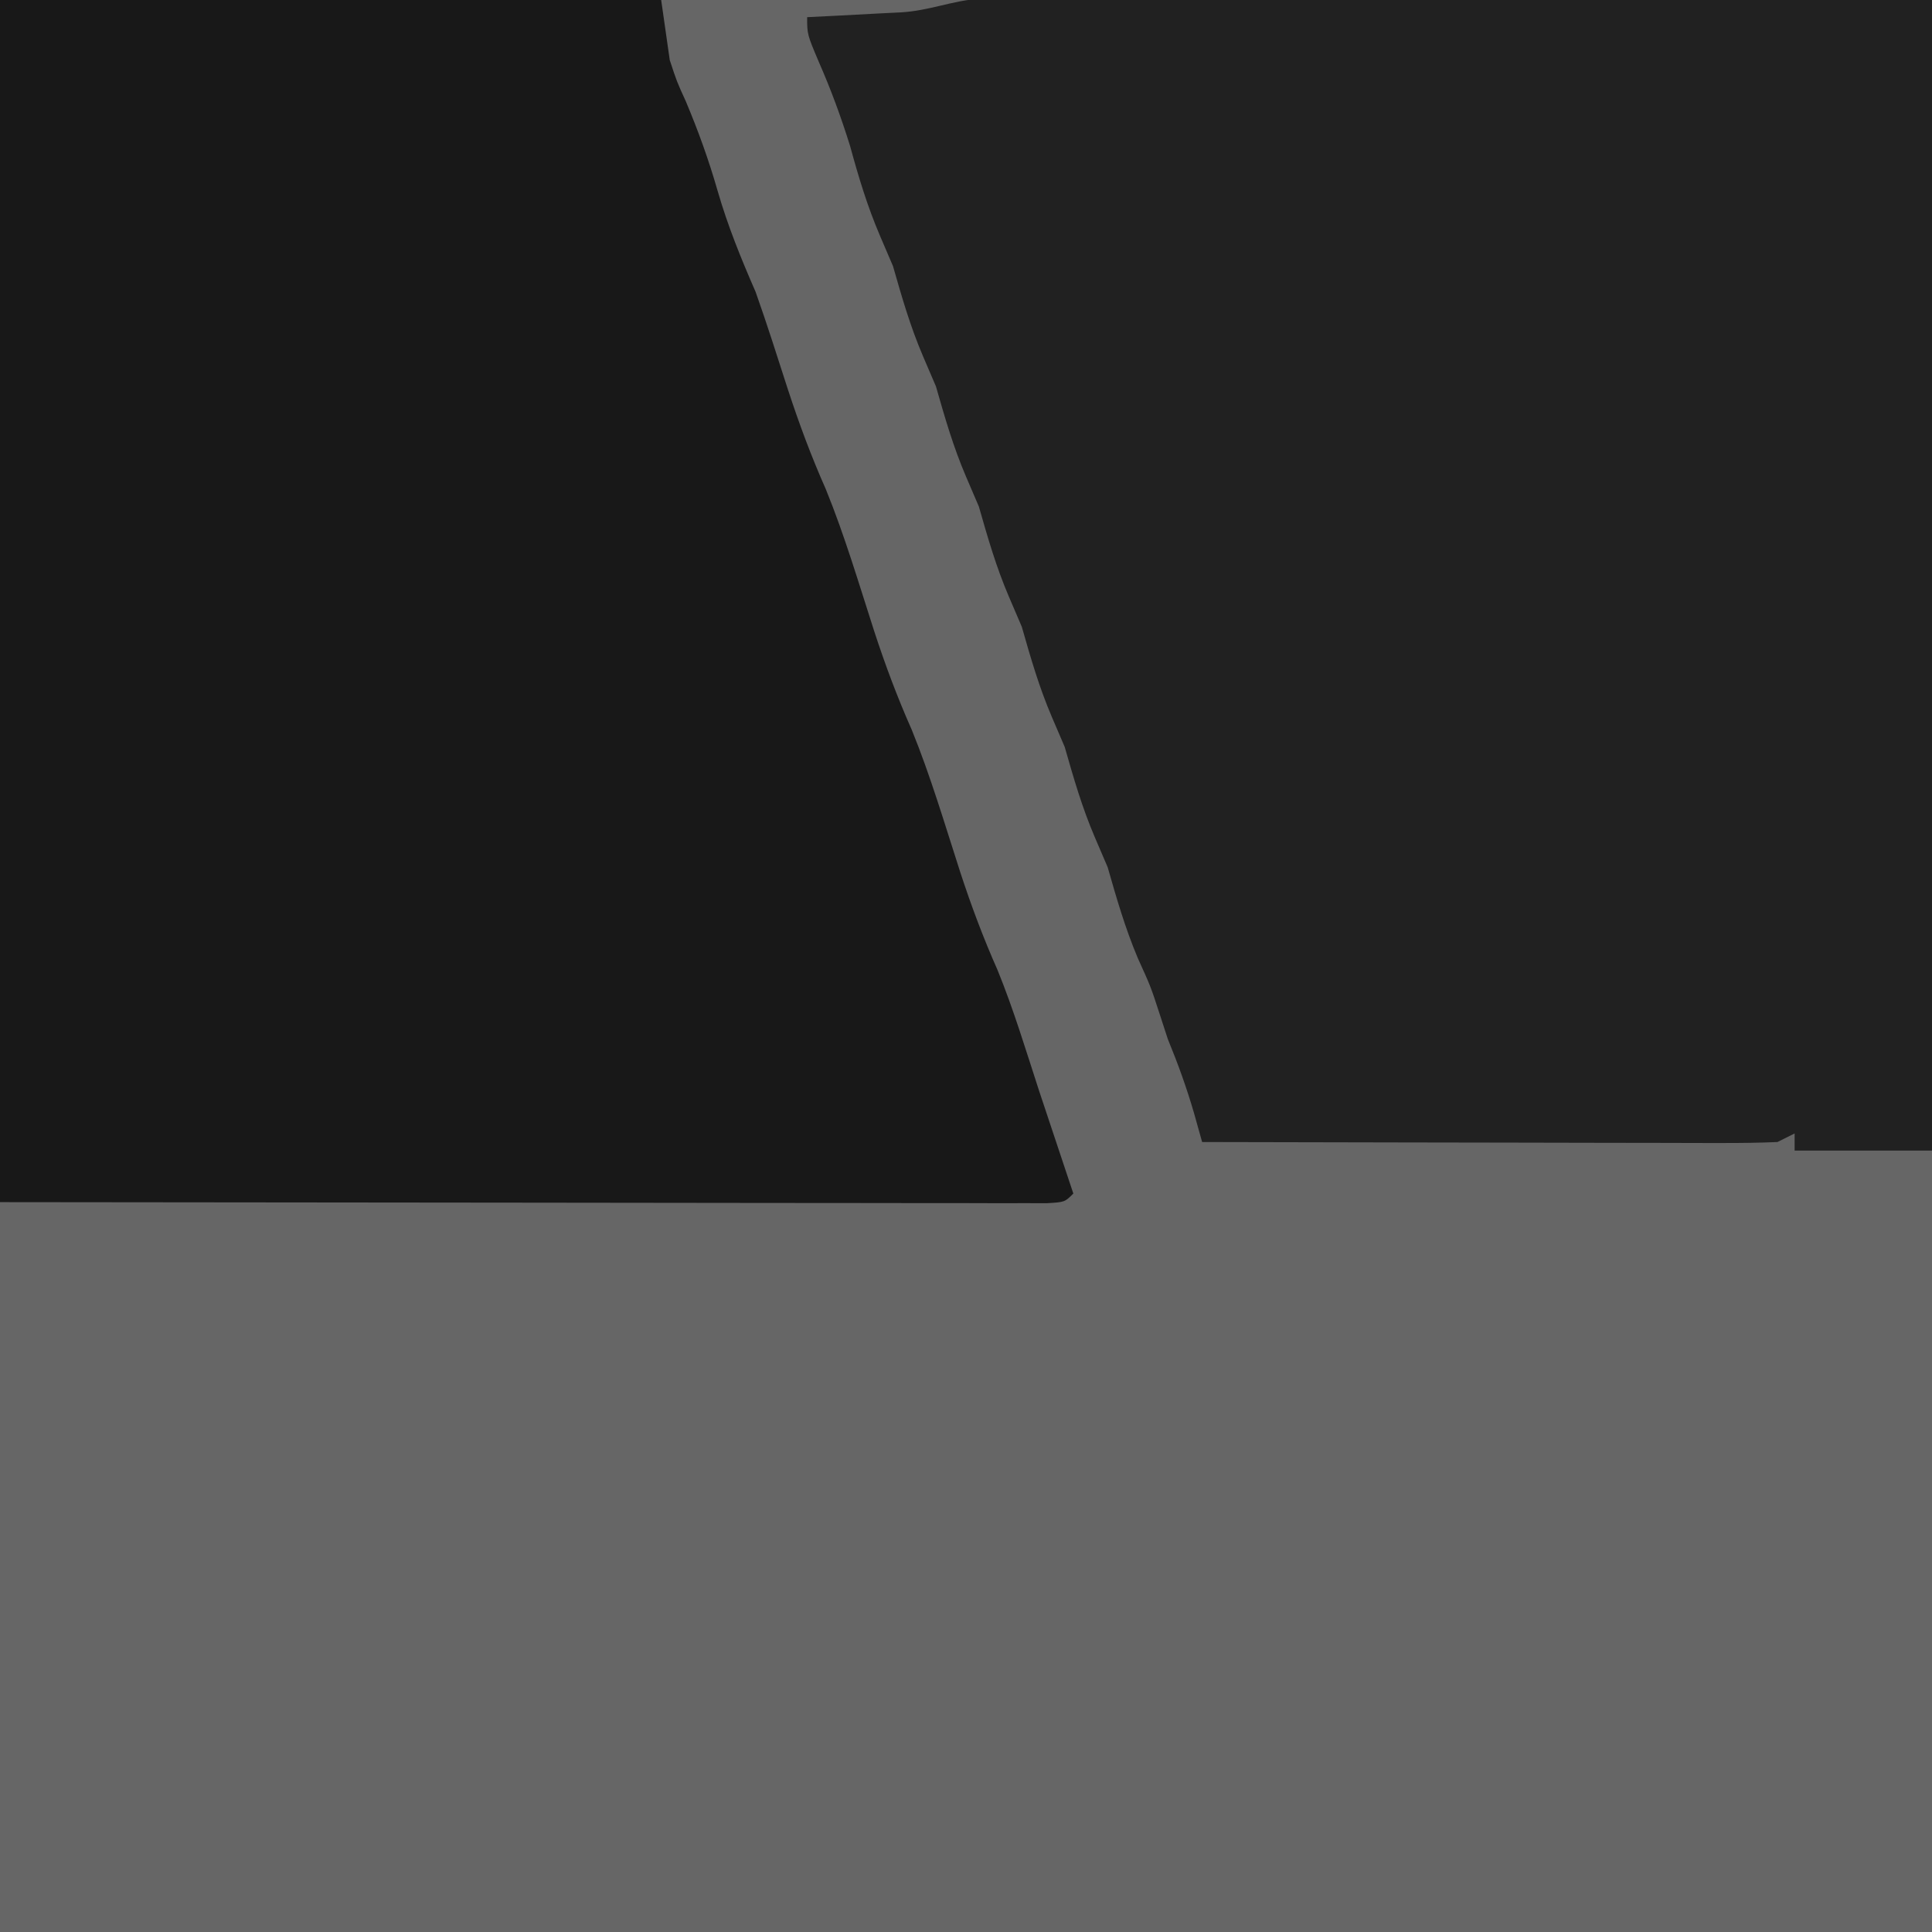 <?xml version="1.0" encoding="UTF-8"?>
<svg version="1.1" xmlns="http://www.w3.org/2000/svg" width="225" height="225">
<path d="M0 0 C74.25 0 148.5 0 225 0 C225 74.25 225 148.5 225 225 C150.75 225 76.5 225 0 225 C0 150.75 0 76.5 0 0 Z " fill="#666666" transform="translate(0,0)"/>
<path d="M0 0 C25.41 0 50.82 0 77 0 C77.495 3.465 77.495 3.465 78 7 C78.824 9.508 78.824 9.508 79.875 11.812 C81.317 15.237 82.537 18.616 83.562 22.188 C84.744 26.287 86.292 30.086 88 34 C89.331 37.749 90.53 41.542 91.75 45.328 C93.054 49.32 94.48 53.152 96.184 56.996 C98.378 62.383 100.029 67.995 101.816 73.527 C103.098 77.453 104.508 81.216 106.184 84.996 C108.378 90.383 110.029 95.995 111.816 101.527 C113.098 105.453 114.508 109.216 116.184 112.996 C118.046 117.568 119.473 122.309 121 127 C121.561 128.688 122.123 130.376 122.688 132.062 C123.458 134.375 124.229 136.688 125 139 C124 140 124 140 121.94 140.123 C121.027 140.122 120.113 140.121 119.172 140.12 C118.13 140.122 117.087 140.123 116.013 140.124 C114.276 140.119 114.276 140.119 112.504 140.114 C110.66 140.114 110.66 140.114 108.779 140.114 C105.443 140.113 102.107 140.108 98.772 140.101 C95.646 140.096 92.52 140.095 89.394 140.095 C80.242 140.089 71.09 140.075 61.938 140.062 C41.498 140.042 21.059 140.021 0 140 C0 93.8 0 47.6 0 0 Z " fill="#181818" transform="translate(0,0)"/>
<path d="M0 0 C1.249 0.001 1.249 0.001 2.522 0.003 C3.948 0.001 3.948 0.001 5.402 -0.001 C6.457 0.002 7.512 0.006 8.599 0.01 C10.279 0.009 10.279 0.009 11.993 0.009 C15.638 0.01 19.283 0.018 22.929 0.025 C25.171 0.027 27.414 0.028 29.657 0.028 C37.996 0.034 46.335 0.048 54.675 0.061 C73.299 0.081 91.923 0.102 111.112 0.123 C111.112 44.343 111.112 88.563 111.112 134.123 C105.832 134.123 100.552 134.123 95.112 134.123 C95.112 133.463 95.112 132.803 95.112 132.123 C94.452 132.453 93.792 132.783 93.112 133.123 C90.988 133.215 88.861 133.241 86.735 133.237 C85.754 133.237 85.754 133.237 84.754 133.237 C82.589 133.236 80.425 133.229 78.261 133.221 C76.761 133.219 75.262 133.217 73.763 133.216 C69.814 133.213 65.865 133.203 61.916 133.192 C57.888 133.181 53.859 133.177 49.831 133.172 C41.925 133.161 34.018 133.144 26.112 133.123 C25.803 132.021 25.493 130.919 25.175 129.783 C24.303 126.78 23.296 124.008 22.112 121.123 C21.803 120.174 21.493 119.226 21.175 118.248 C20.131 115.035 20.131 115.035 18.612 111.686 C17.144 108.199 16.15 104.756 15.112 101.123 C14.617 99.968 14.122 98.813 13.612 97.623 C12.128 94.16 11.146 90.742 10.112 87.123 C9.617 85.968 9.122 84.813 8.612 83.623 C7.128 80.16 6.146 76.742 5.112 73.123 C4.617 71.968 4.122 70.813 3.612 69.623 C2.128 66.16 1.146 62.742 0.112 59.123 C-0.383 57.968 -0.878 56.813 -1.388 55.623 C-2.872 52.16 -3.854 48.742 -4.888 45.123 C-5.383 43.968 -5.878 42.813 -6.388 41.623 C-7.872 38.16 -8.854 34.742 -9.888 31.123 C-10.383 29.968 -10.878 28.813 -11.388 27.623 C-12.873 24.157 -13.897 20.757 -14.888 17.123 C-15.932 13.781 -17.104 10.575 -18.513 7.373 C-19.888 4.123 -19.888 4.123 -19.888 2.123 C-18.064 2.032 -18.064 2.032 -16.204 1.939 C-14.62 1.855 -13.035 1.77 -11.45 1.686 C-10.648 1.646 -9.845 1.607 -9.019 1.566 C-5.696 1.384 -2.952 0.192 0 0 Z " fill="#212121" transform="translate(113.888,-0.123)"/>
</svg>
